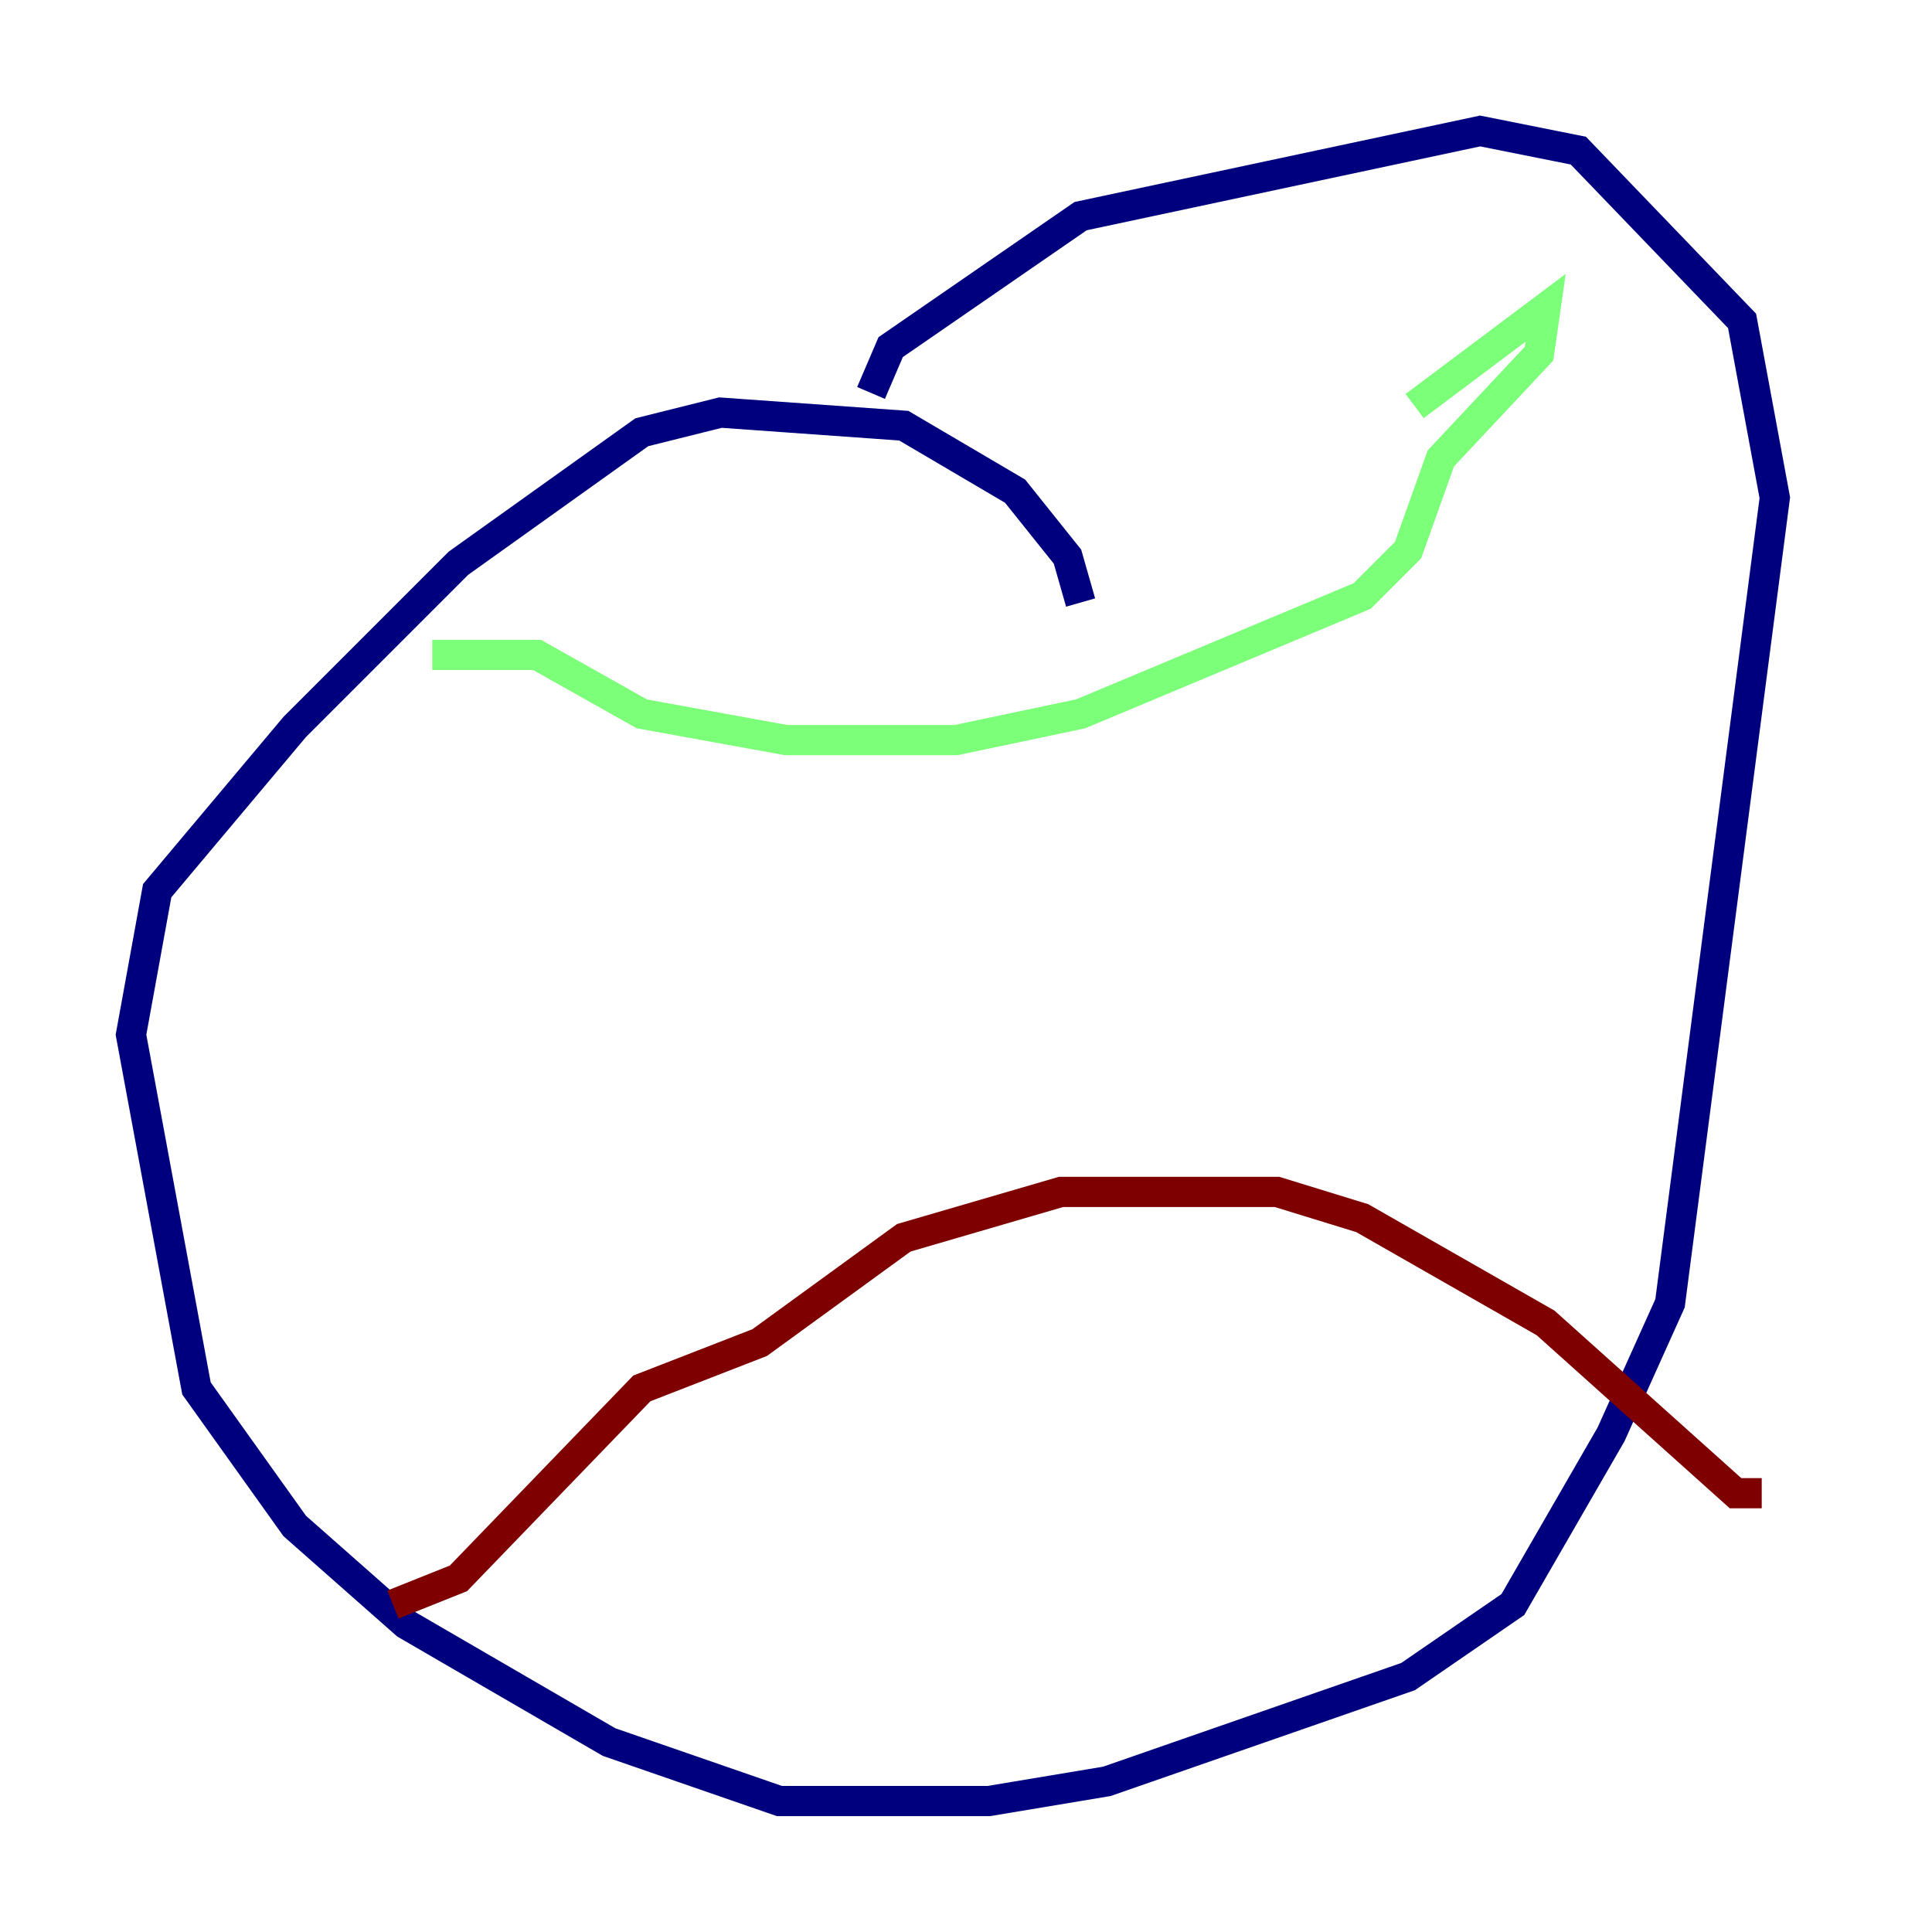 <?xml version="1.0" encoding="utf-8" ?>
<svg baseProfile="tiny" height="128" version="1.2" viewBox="0,0,128,128" width="128" xmlns="http://www.w3.org/2000/svg" xmlns:ev="http://www.w3.org/2001/xml-events" xmlns:xlink="http://www.w3.org/1999/xlink"><defs /><polyline fill="none" points="71.593,39.919 70.725,36.881 67.254,32.542 59.878,28.203 47.729,27.336 42.522,28.637 30.373,37.315 19.525,48.163 10.414,59.01 8.678,68.556 13.017,91.986 19.525,101.098 26.902,107.607 40.352,115.417 51.634,119.322 65.519,119.322 73.329,118.02 93.288,111.078 100.231,106.305 106.739,95.024 110.644,86.346 117.586,32.976 115.417,21.261 104.57,9.98 98.061,8.678 71.593,14.319 59.01,22.997 57.709,26.034" stroke="#00007f" stroke-width="2" /><polyline fill="none" points="28.637,43.39 35.58,43.39 42.522,47.295 52.068,49.031 63.349,49.031 71.593,47.295 90.251,39.485 93.288,36.447 95.458,30.373 101.966,23.43 102.4,20.393 93.722,26.902" stroke="#7cff79" stroke-width="2" /><polyline fill="none" points="26.034,106.305 30.373,104.57 42.522,91.986 50.332,88.949 59.878,82.007 70.291,78.969 84.61,78.969 90.251,80.705 102.4,87.647 114.983,98.929 116.719,98.929" stroke="#7f0000" stroke-width="2" /></svg>
